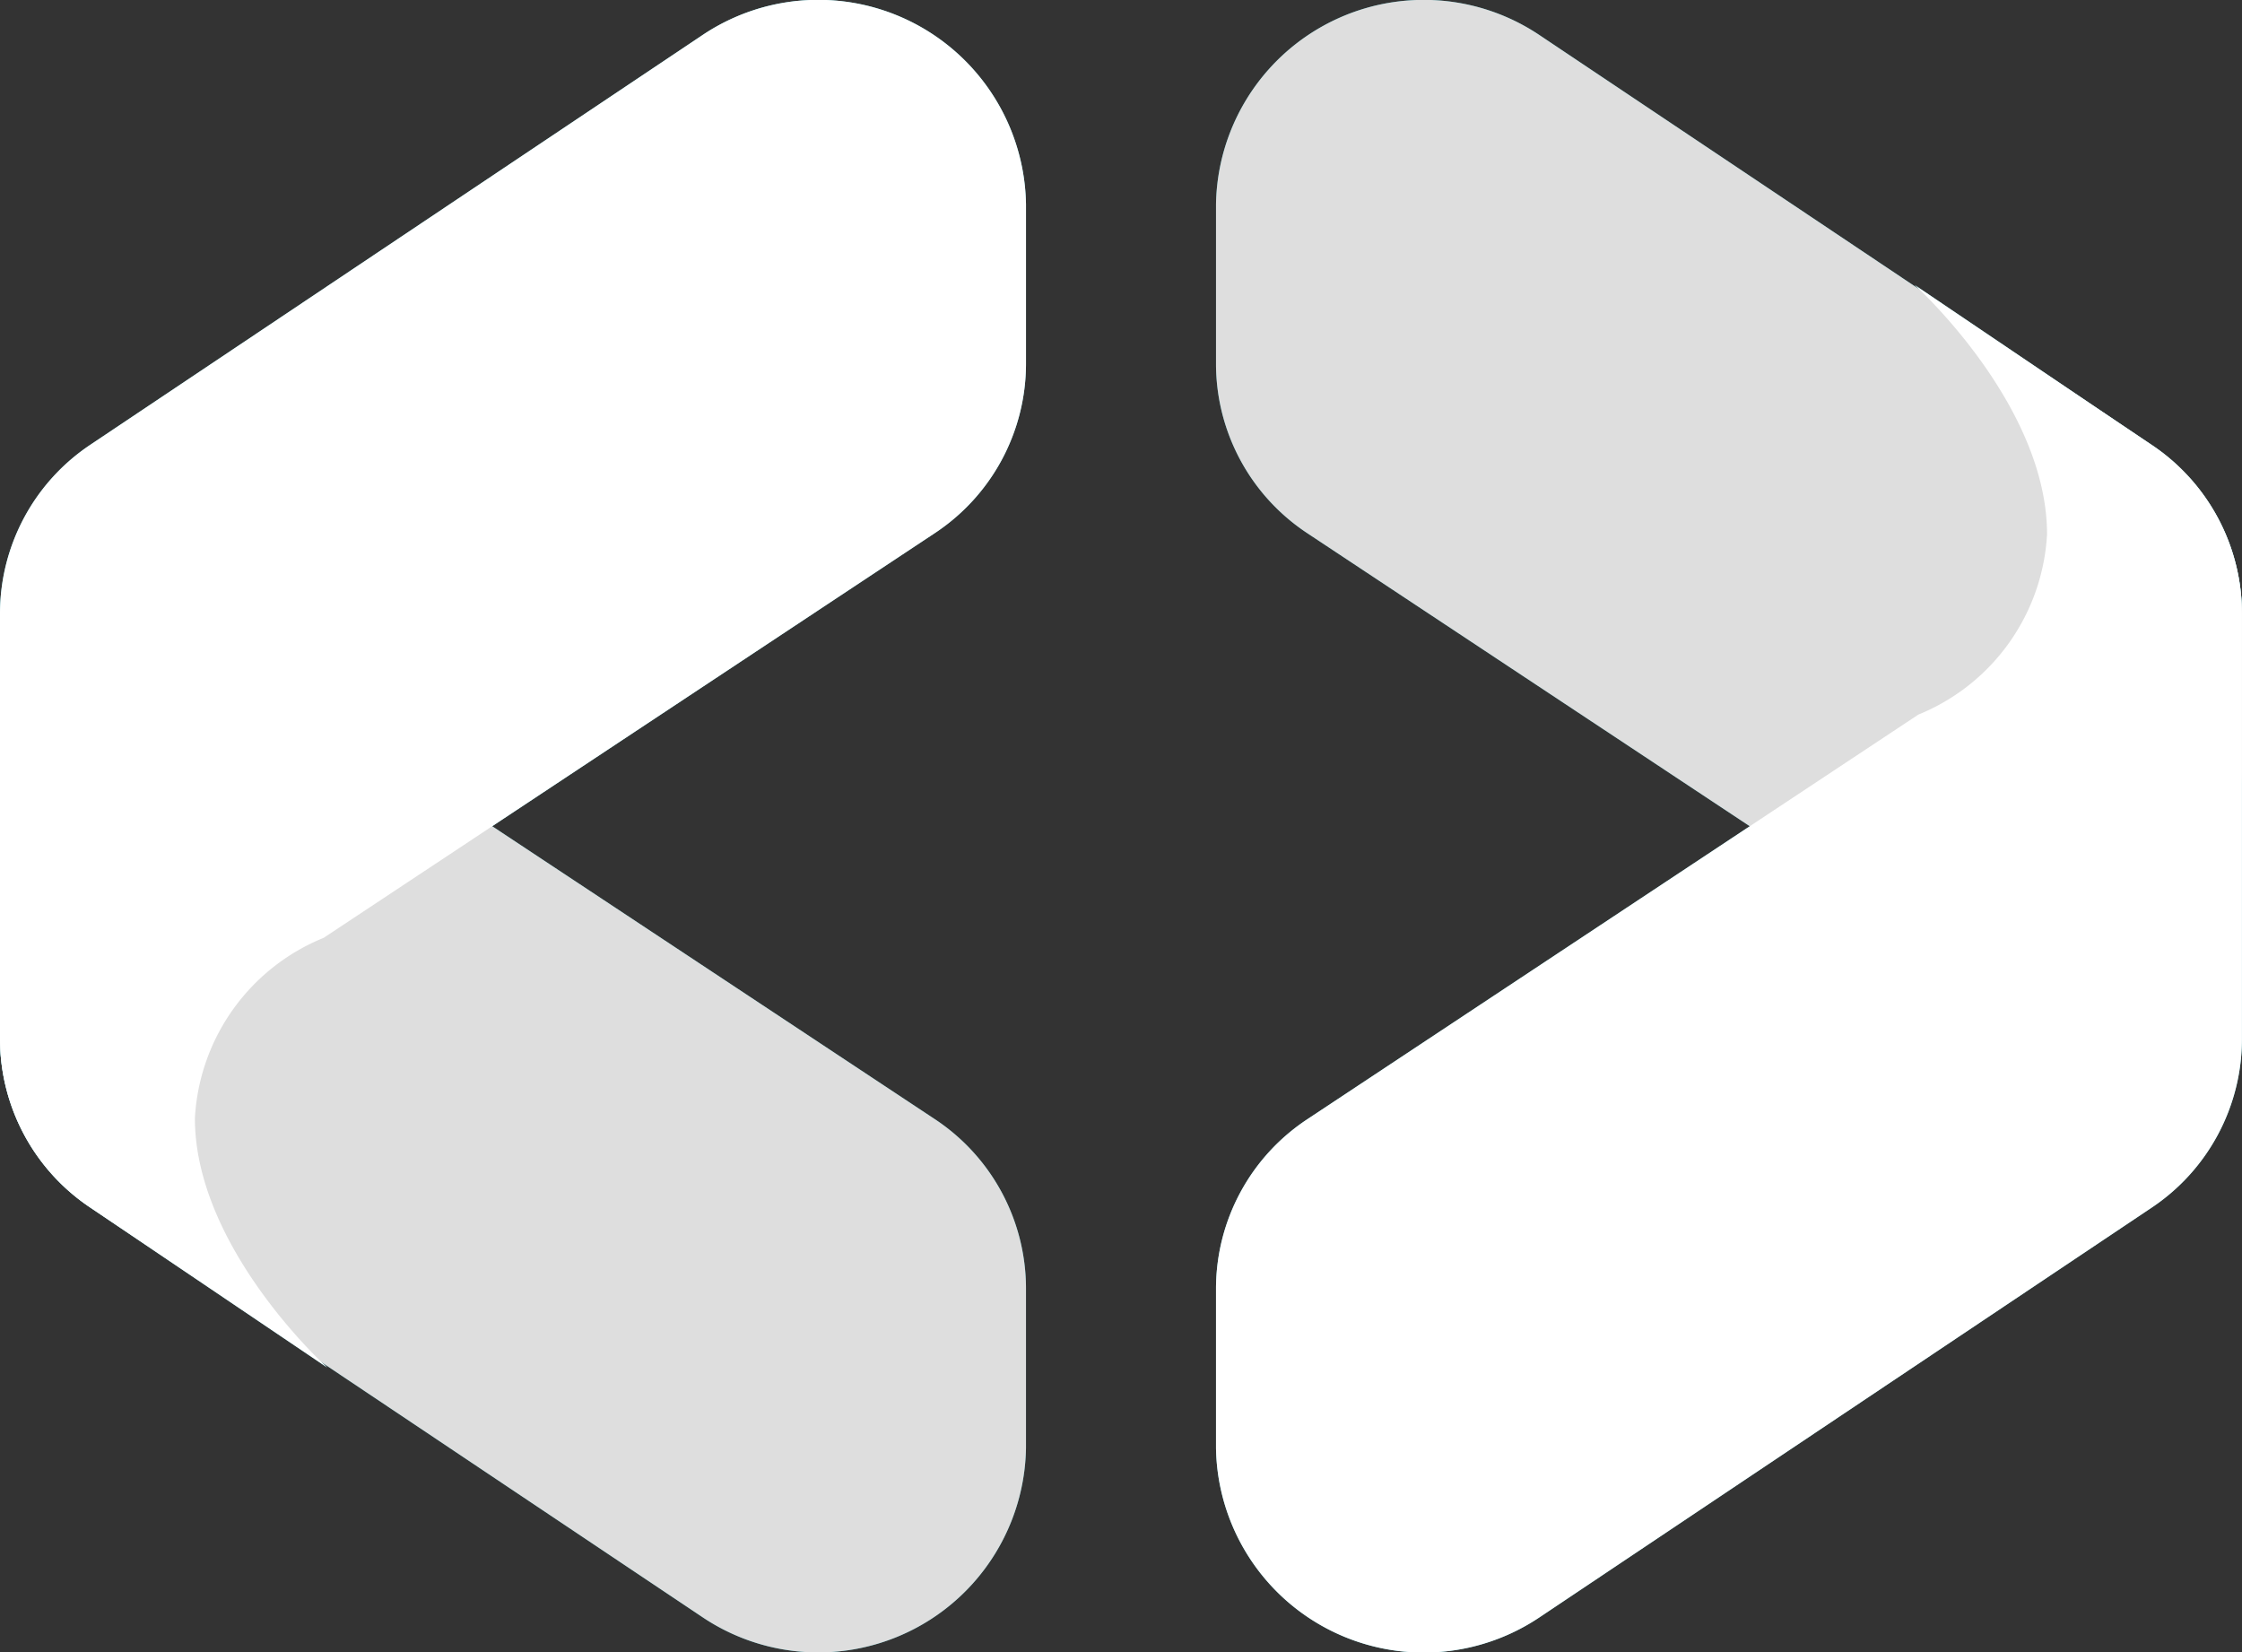 <svg id="TCG_Icon" data-name="TCG Icon" xmlns="http://www.w3.org/2000/svg" width="39.159" height="28.86" viewBox="0 0 39.159 28.86">
  <rect x="0" y="0" width="39.159" height="28.86" fill="#333333" stroke="none"/>
  <g id="Group_5" data-name="Group 5">
    <path id="Path_33" data-name="Path 33" d="M590.411,371.94,601.079,379a3.547,3.547,0,0,1,1.6,2.955v2.792a3.629,3.629,0,0,1-5.667,2.945l-10.668-7.139a3.546,3.546,0,0,1-1.585-2.945v-2.716A3.629,3.629,0,0,1,590.411,371.94Z" transform="translate(-584.759 -359.459)" fill="#3599a5"/>
    <path id="Path_34" data-name="Path 34" d="M590.411,169.38l10.668-7.064a3.547,3.547,0,0,0,1.6-2.955v-2.792a3.629,3.629,0,0,0-5.667-2.945l-10.668,7.139a3.546,3.546,0,0,0-1.585,2.945v7.443a3.546,3.546,0,0,0,1.585,2.945l4.131,2.789s-2.312-2.083-2.312-4.355A3.613,3.613,0,0,1,590.411,169.38Z" transform="translate(-584.759 -153)" fill="#6fcdd6"/>
    <path id="Path_35" data-name="Path 35" d="M590.411,371.94,601.079,379a3.547,3.547,0,0,1,1.6,2.955v2.792a3.629,3.629,0,0,1-5.667,2.945l-10.668-7.139a3.546,3.546,0,0,1-1.585-2.945v-2.716A3.629,3.629,0,0,1,590.411,371.94Z" transform="translate(-584.759 -359.459)" fill="#dedede"/>
    <path id="Path_36" data-name="Path 36" d="M590.411,169.38l10.668-7.064a3.547,3.547,0,0,0,1.6-2.955v-2.792a3.629,3.629,0,0,0-5.667-2.945l-10.668,7.139a3.546,3.546,0,0,0-1.585,2.945v7.443a3.546,3.546,0,0,0,1.585,2.945l4.131,2.789s-2.312-2.083-2.312-4.355A3.613,3.613,0,0,1,590.411,169.38Z" transform="translate(-584.759 -153)" fill="#fff"/>
  </g>
  <g id="Group_6" data-name="Group 6" transform="translate(21.239)">
    <path id="Path_37" data-name="Path 37" d="M981.049,169.38l-10.668-7.064a3.547,3.547,0,0,1-1.6-2.955v-2.792a3.629,3.629,0,0,1,5.666-2.945l10.668,7.139a3.546,3.546,0,0,1,1.585,2.945v2.716A3.629,3.629,0,0,1,981.049,169.38Z" transform="translate(-968.781 -153)" fill="#3599a5"/>
    <path id="Path_38" data-name="Path 38" d="M981.049,252.025l-10.668,7.064a3.547,3.547,0,0,0-1.6,2.955v2.792a3.629,3.629,0,0,0,5.666,2.945l10.668-7.139A3.546,3.546,0,0,0,986.7,257.7v-7.443a3.546,3.546,0,0,0-1.585-2.945l-4.131-2.79s2.312,2.083,2.312,4.355A3.613,3.613,0,0,1,981.049,252.025Z" transform="translate(-968.781 -239.545)" fill="#6fcdd6"/>
    <path id="Path_39" data-name="Path 39" d="M981.049,169.38l-10.668-7.064a3.547,3.547,0,0,1-1.6-2.955v-2.792a3.629,3.629,0,0,1,5.666-2.945l10.668,7.139a3.546,3.546,0,0,1,1.585,2.945v2.716A3.629,3.629,0,0,1,981.049,169.38Z" transform="translate(-968.781 -153)" fill="#dedede"/>
    <path id="Path_40" data-name="Path 40" d="M981.049,252.025l-10.668,7.064a3.547,3.547,0,0,0-1.6,2.955v2.792a3.629,3.629,0,0,0,5.666,2.945l10.668-7.139A3.546,3.546,0,0,0,986.7,257.7v-7.443a3.546,3.546,0,0,0-1.585-2.945l-4.131-2.79s2.312,2.083,2.312,4.355A3.613,3.613,0,0,1,981.049,252.025Z" transform="translate(-968.781 -239.545)" fill="#fff"/>
  </g>
</svg>
